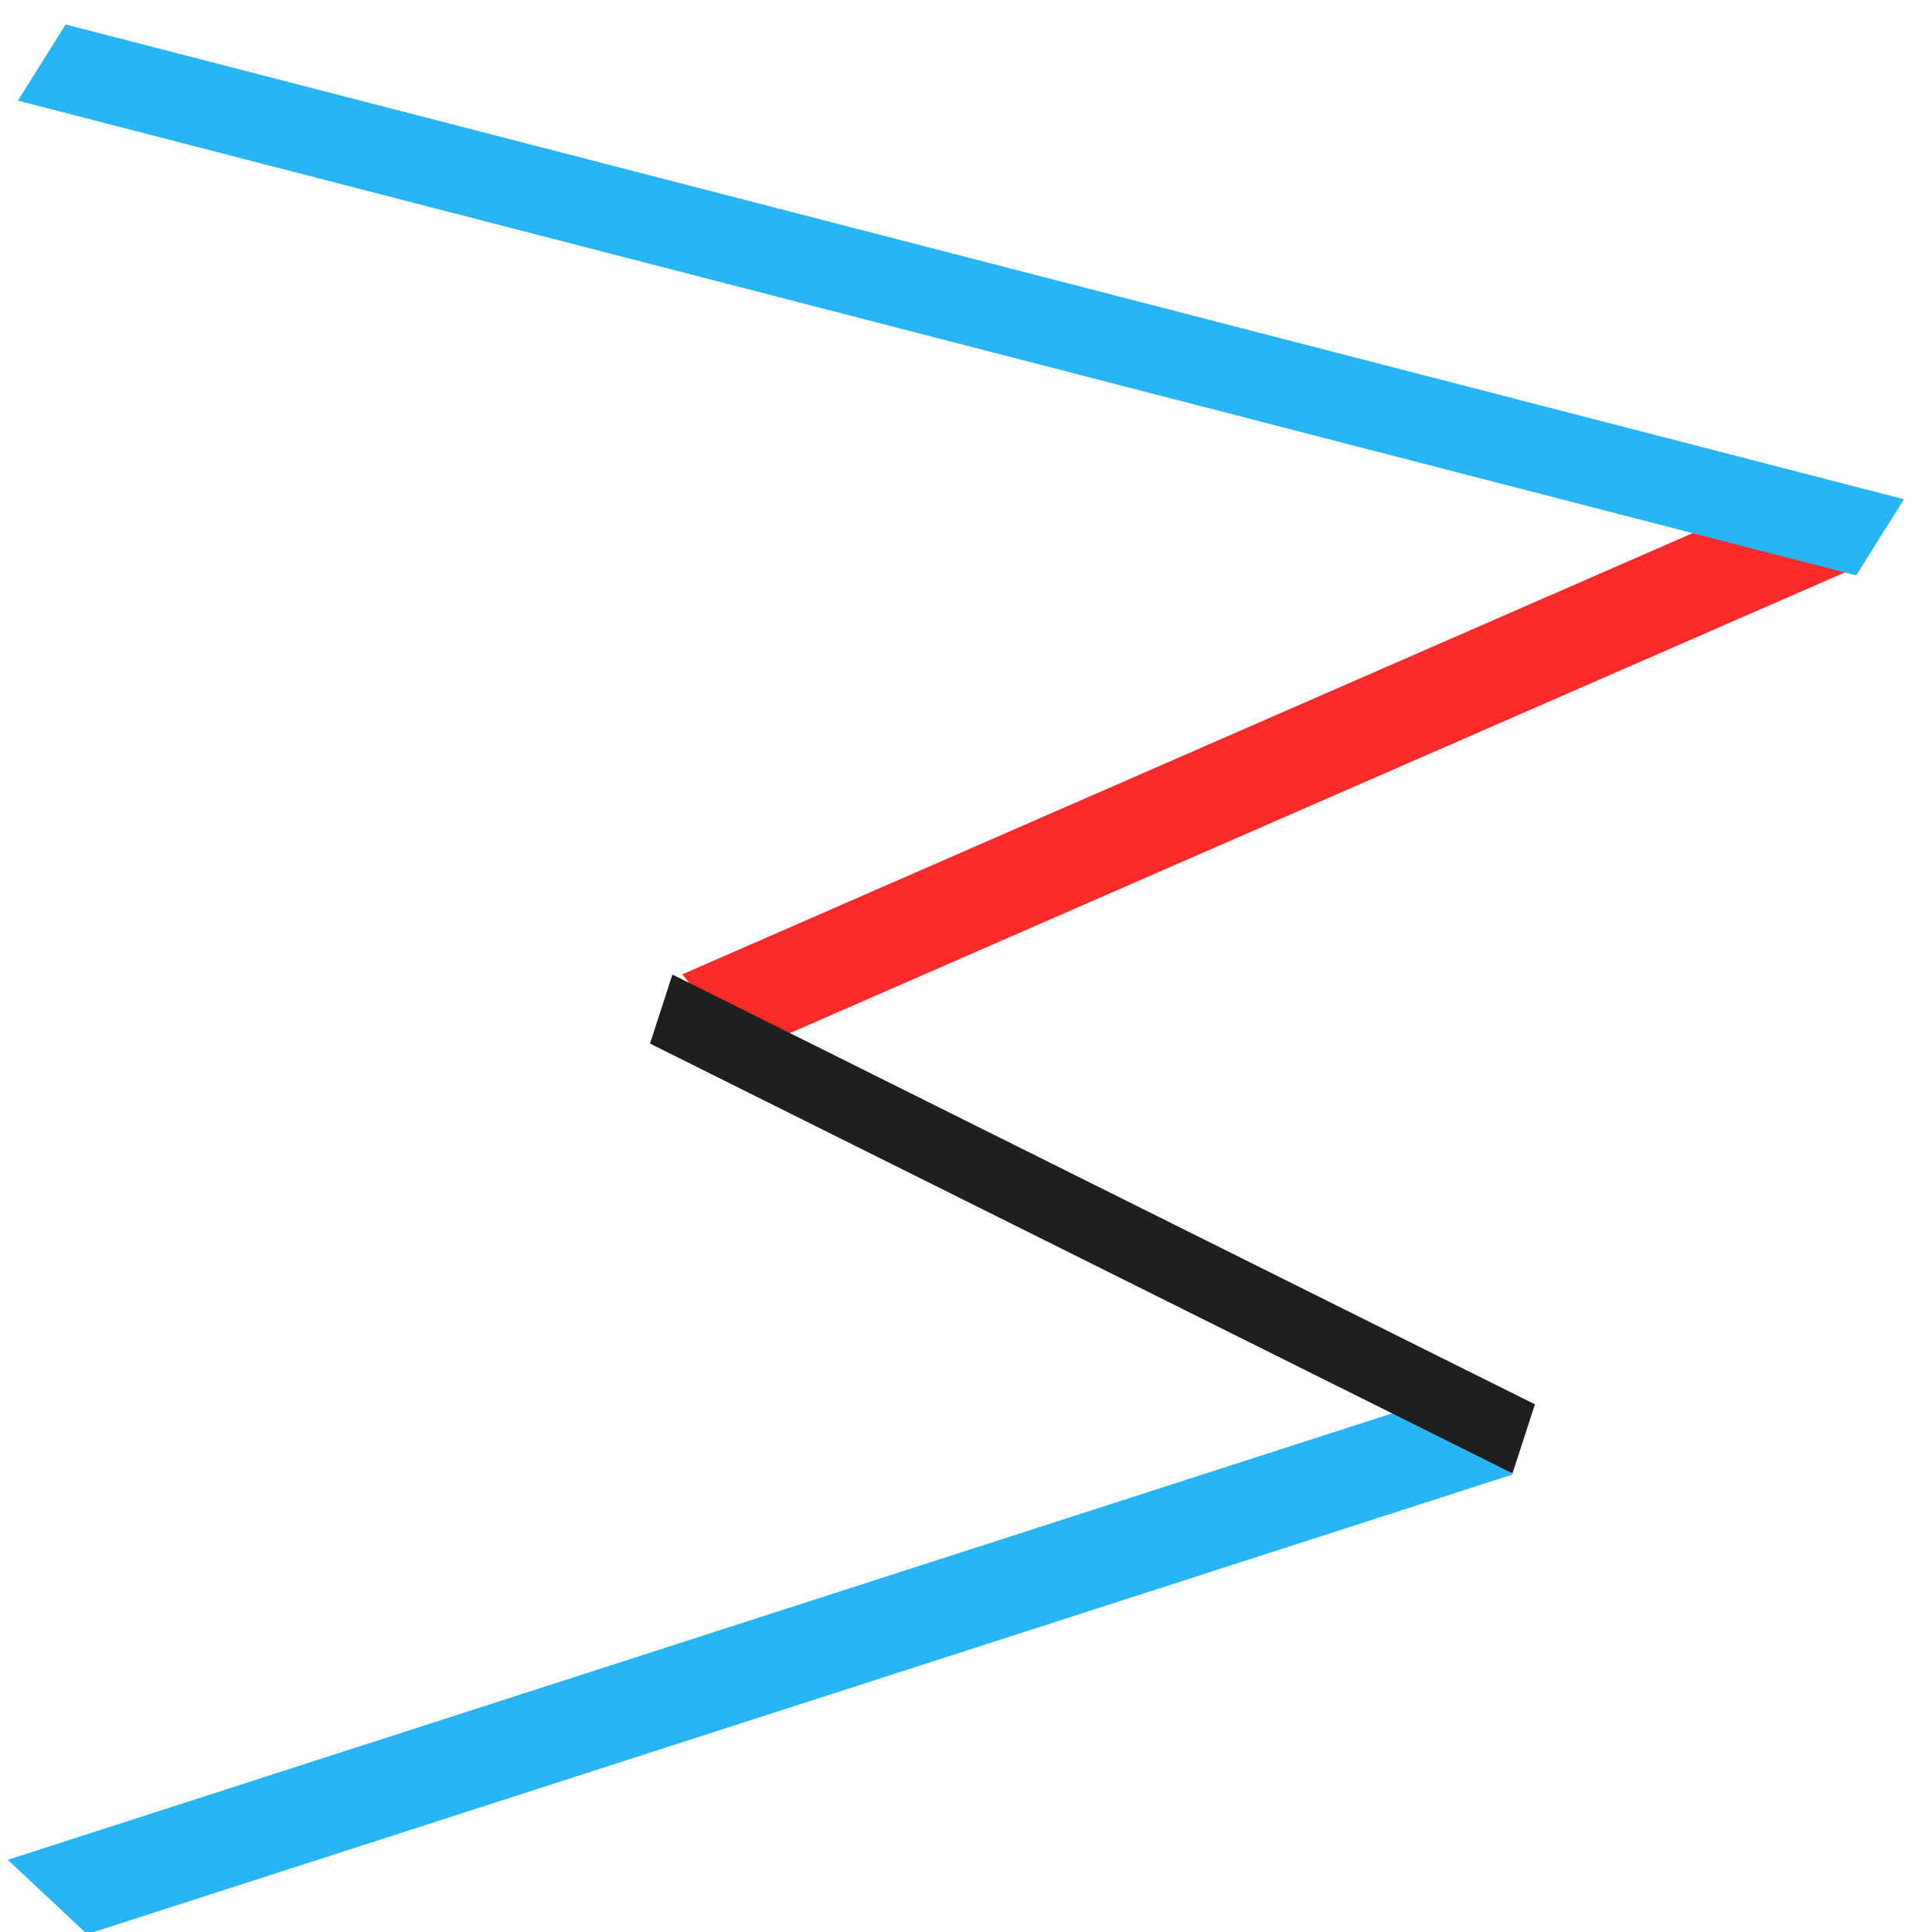 <?xml version="1.0" encoding="UTF-8" standalone="no"?>
<!-- Created with Inkscape (http://www.inkscape.org/) -->

<svg
   xmlns:dc="http://purl.org/dc/elements/1.1/"
   xmlns:cc="http://creativecommons.org/ns#"
   xmlns:rdf="http://www.w3.org/1999/02/22-rdf-syntax-ns#"
   xmlns:svg="http://www.w3.org/2000/svg"
   xmlns="http://www.w3.org/2000/svg"
   xmlns:sodipodi="http://sodipodi.sourceforge.net/DTD/sodipodi-0.dtd"
   xmlns:inkscape="http://www.inkscape.org/namespaces/inkscape"
   width="100mm"
   height="100mm"
   viewBox="0 0 100 100"
   version="1.1"
   id="svg2170"
   sodipodi:docname="profileicon.svg"
   inkscape:version="0.92.3 (2405546, 2018-03-11)">
  <defs
     id="defs2164" />
  <sodipodi:namedview
     id="base"
     pagecolor="#ffffff"
     bordercolor="#666666"
     borderopacity="1.0"
     inkscape:pageopacity="0.0"
     inkscape:pageshadow="2"
     inkscape:zoom="1.4"
     inkscape:cx="292.29677"
     inkscape:cy="188.67428"
     inkscape:document-units="mm"
     inkscape:current-layer="layer1"
     showgrid="false"
     inkscape:window-width="1859"
     inkscape:window-height="1025"
     inkscape:window-x="61"
     inkscape:window-y="27"
     inkscape:window-maximized="1" />
  <g
     inkscape:label="Layer 1"
     inkscape:groupmode="layer"
     id="layer1"
     transform="translate(126.236,27.288)">
    <rect
       style="opacity:1;fill:#fc2b2b;fill-opacity:1;fill-rule:evenodd;stroke:none;stroke-width:2.141;stroke-miterlimit:4;stroke-dasharray:none;stroke-opacity:1"
       id="rect2837"
       width="5.181"
       height="62.825"
       x="-15.677"
       y="25.837"
       transform="matrix(0.619,0.786,-0.916,0.4,0,0)" />
    <rect
       style="opacity:1;fill:#28b5f5;fill-opacity:1;fill-rule:evenodd;stroke:none;stroke-width:1.627;stroke-miterlimit:4;stroke-dasharray:none;stroke-opacity:1"
       id="rect2835"
       width="98.295"
       height="4.654"
       x="-123.72"
       y="5.795"
       transform="matrix(0.968,0.25,-0.531,0.847,0,0)" />
    <rect
       style="opacity:1;fill:#28b5f5;fill-opacity:1;fill-rule:evenodd;stroke:none;stroke-width:2.478;stroke-miterlimit:4;stroke-dasharray:none;stroke-opacity:1"
       id="rect2837-5"
       width="5.627"
       height="77.51"
       x="30.885"
       y="78.353"
       transform="matrix(0.73,0.684,-0.952,0.307,0,0)" />
    <rect
       style="opacity:1;fill:#1f1f1f;fill-opacity:1;fill-rule:evenodd;stroke:none;stroke-width:1.041;stroke-miterlimit:4;stroke-dasharray:none;stroke-opacity:1"
       id="rect2835-3"
       width="49.88"
       height="3.757"
       x="-80.687"
       y="62.188"
       transform="matrix(0.895,0.446,-0.309,0.951,0,0)" />
  </g>
</svg>
